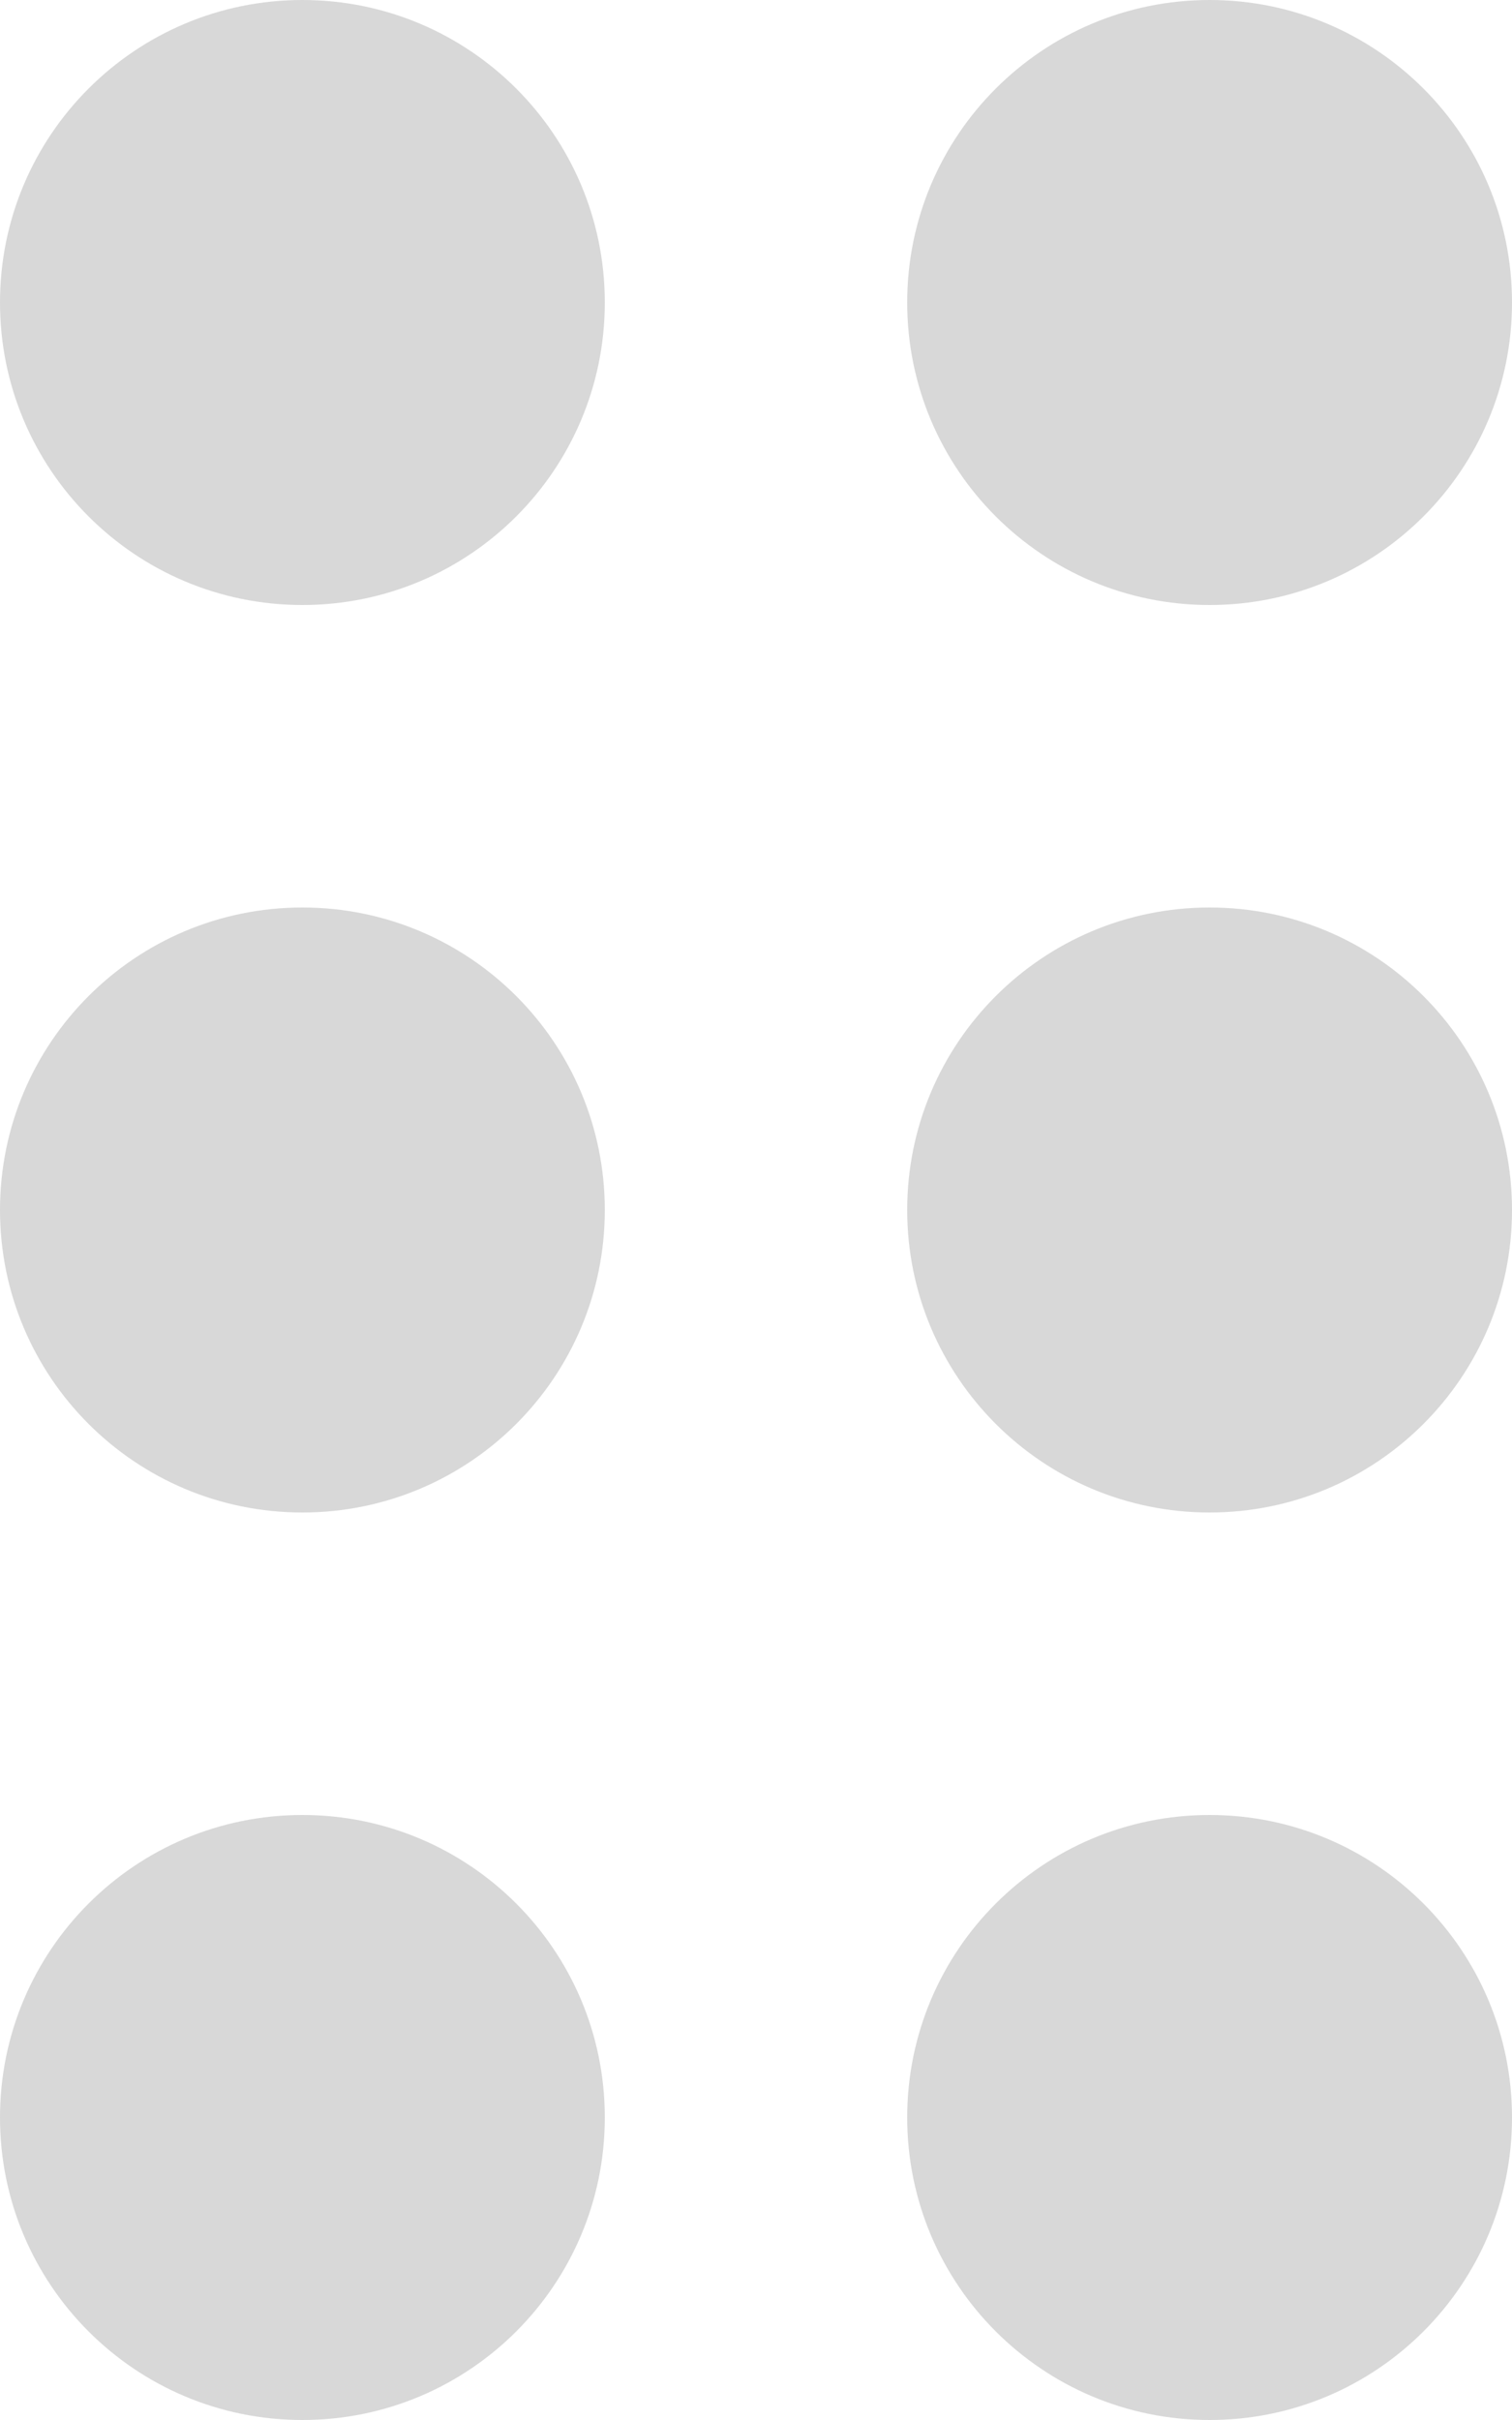 <svg width="10" height="16" viewBox="0 0 10 16" fill="none" xmlns="http://www.w3.org/2000/svg">
<path d="M0 8C0 6.895 0.895 6 2 6C3.105 6 4 6.895 4 8C4 9.105 3.105 10 2 10C0.895 10 0 9.105 0 8ZM0 2C0 0.895 0.895 0 2 0C3.105 0 4 0.895 4 2C4 3.105 3.105 4 2 4C0.895 4 0 3.105 0 2ZM0 14C0 12.895 0.895 12 2 12C3.105 12 4 12.895 4 14C4 15.105 3.105 16 2 16C0.895 16 0 15.105 0 14ZM6 8C6 6.895 6.895 6 8 6C9.105 6 10 6.895 10 8C10 9.105 9.105 10 8 10C6.895 10 6 9.105 6 8ZM6 2C6 0.895 6.895 0 8 0C9.105 0 10 0.895 10 2C10 3.105 9.105 4 8 4C6.895 4 6 3.105 6 2ZM6 14C6 12.895 6.895 12 8 12C9.105 12 10 12.895 10 14C10 15.105 9.105 16 8 16C6.895 16 6 15.105 6 14Z" fill="#D8D8D8"/>
</svg>
